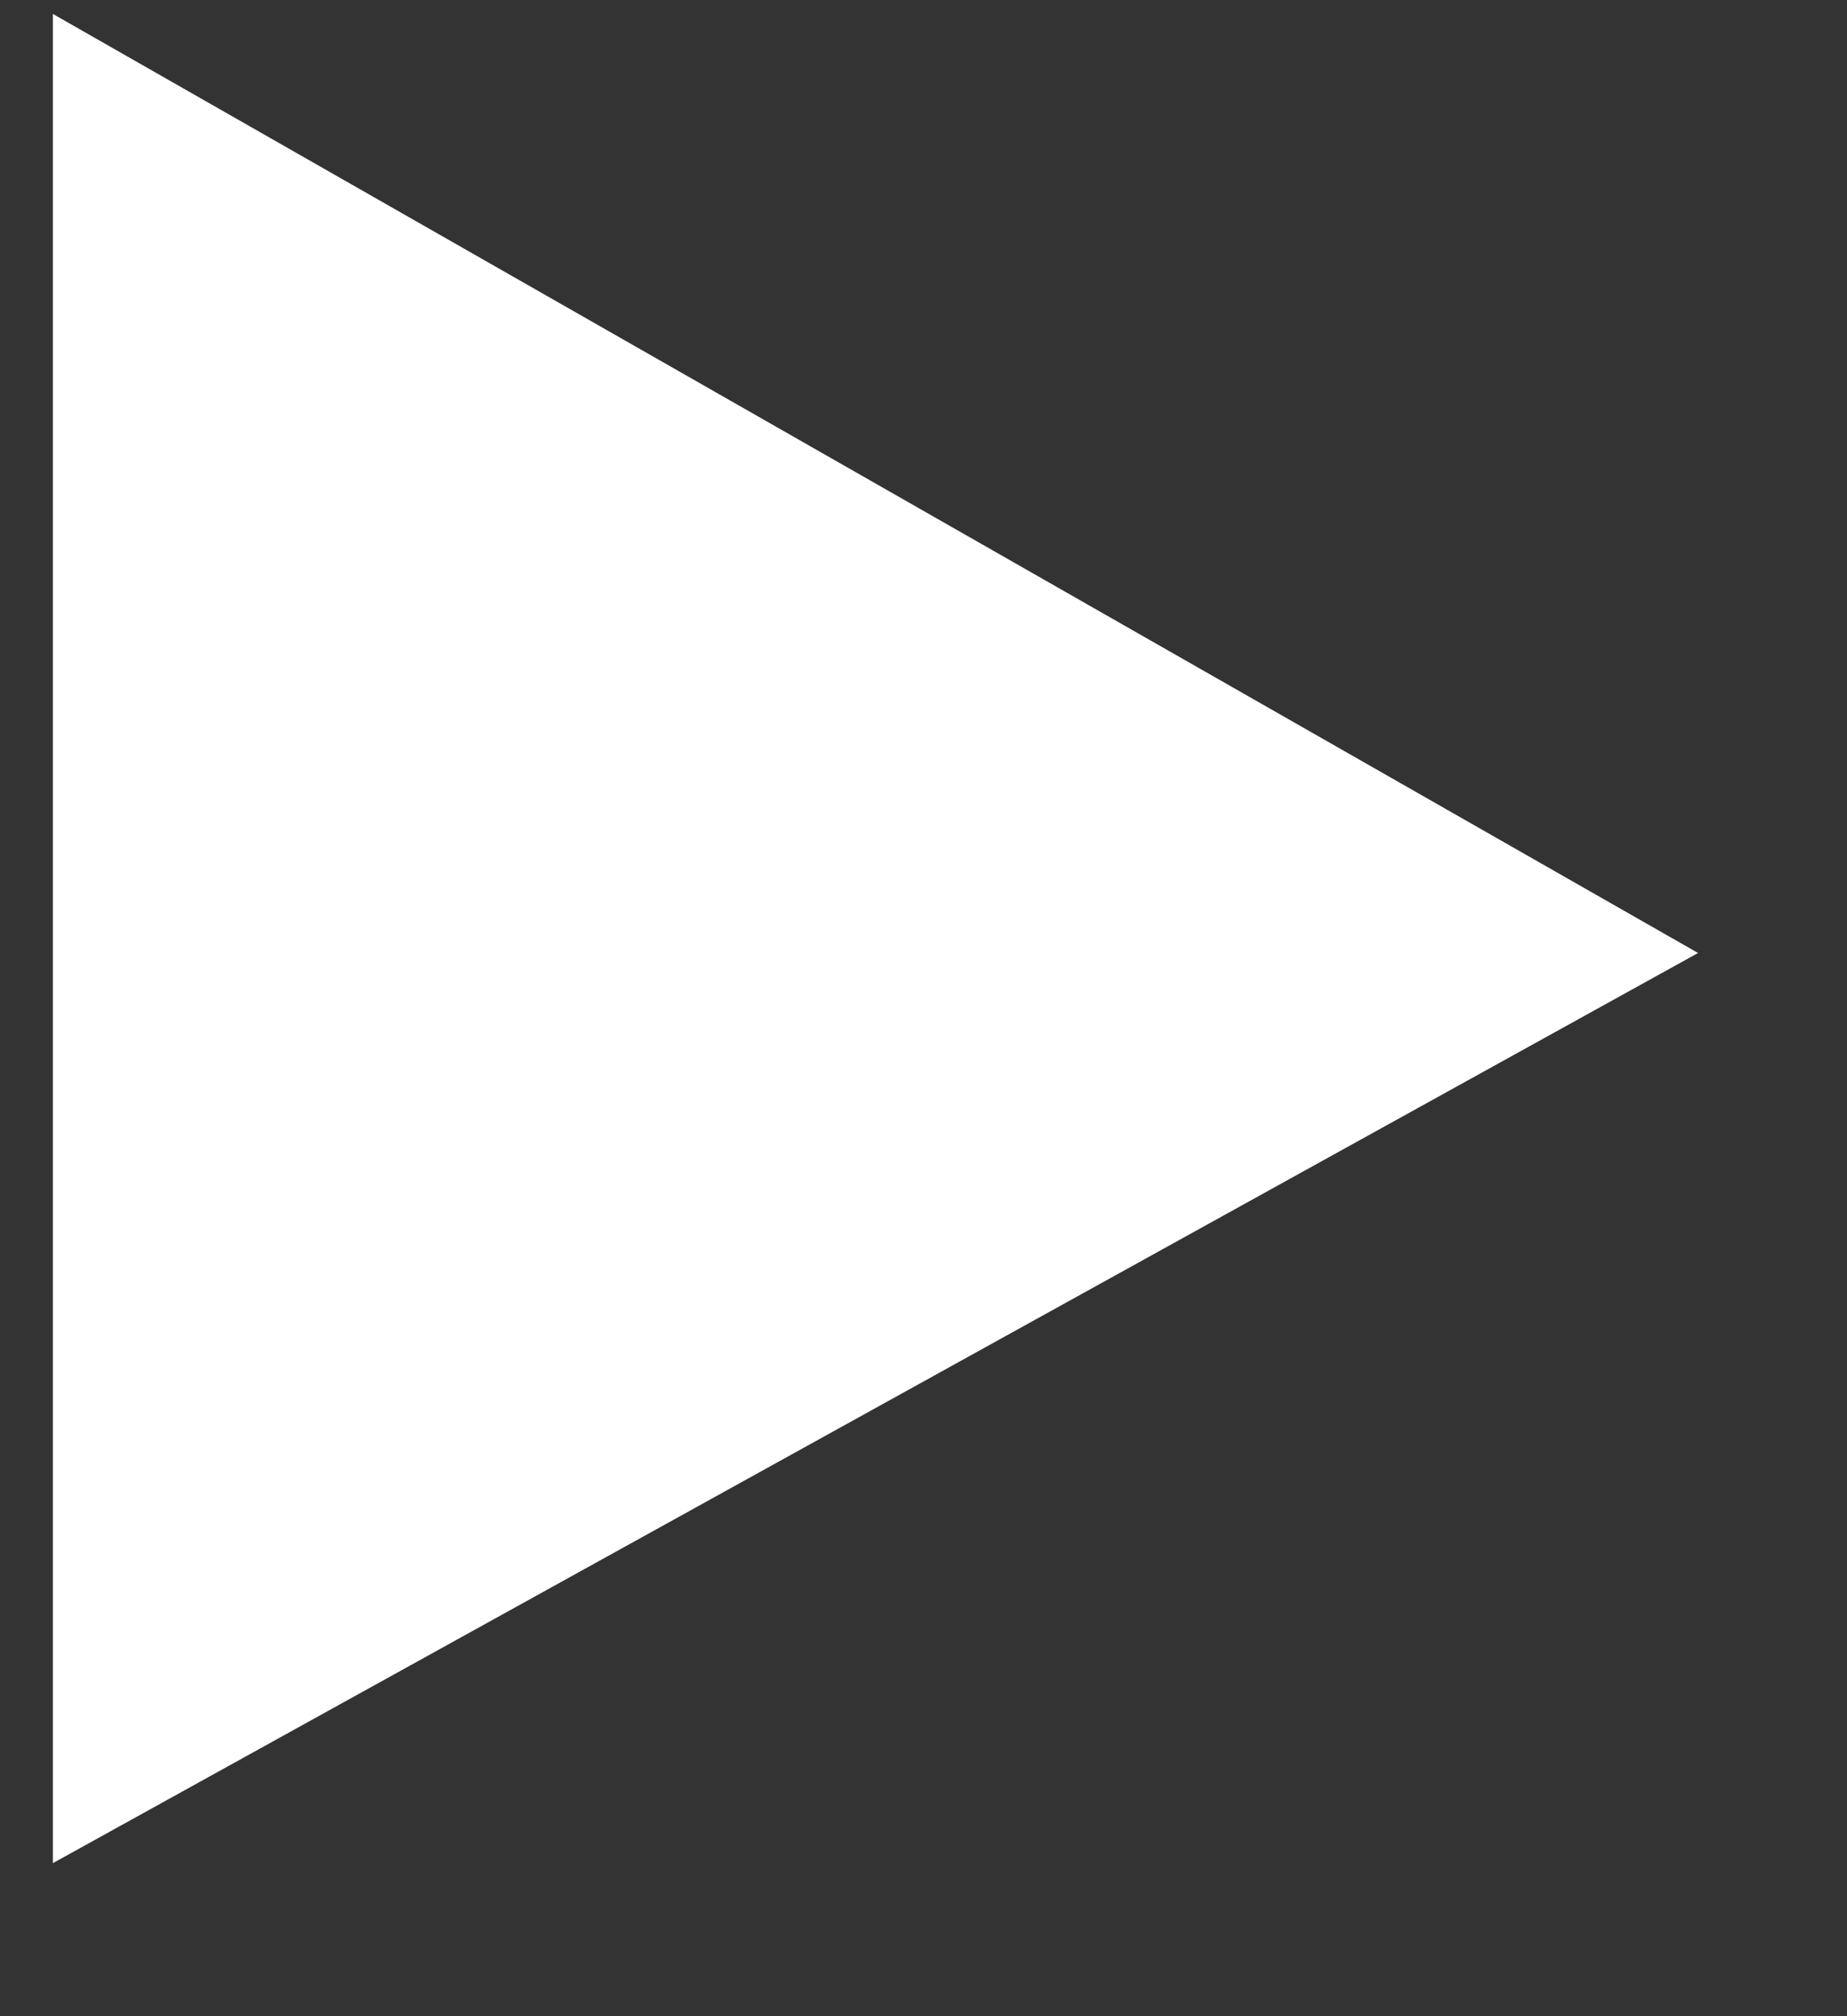 <svg width="11" height="12" viewBox="0 0 11 12" fill="none" xmlns="http://www.w3.org/2000/svg">
<rect x="0" y="0" width="11" height="12" fill="#333333" stroke="none"/>
<path d="M10.113 5.672L0.315 0.083V11.089L10.113 5.672Z" fill="white"/>
</svg>
